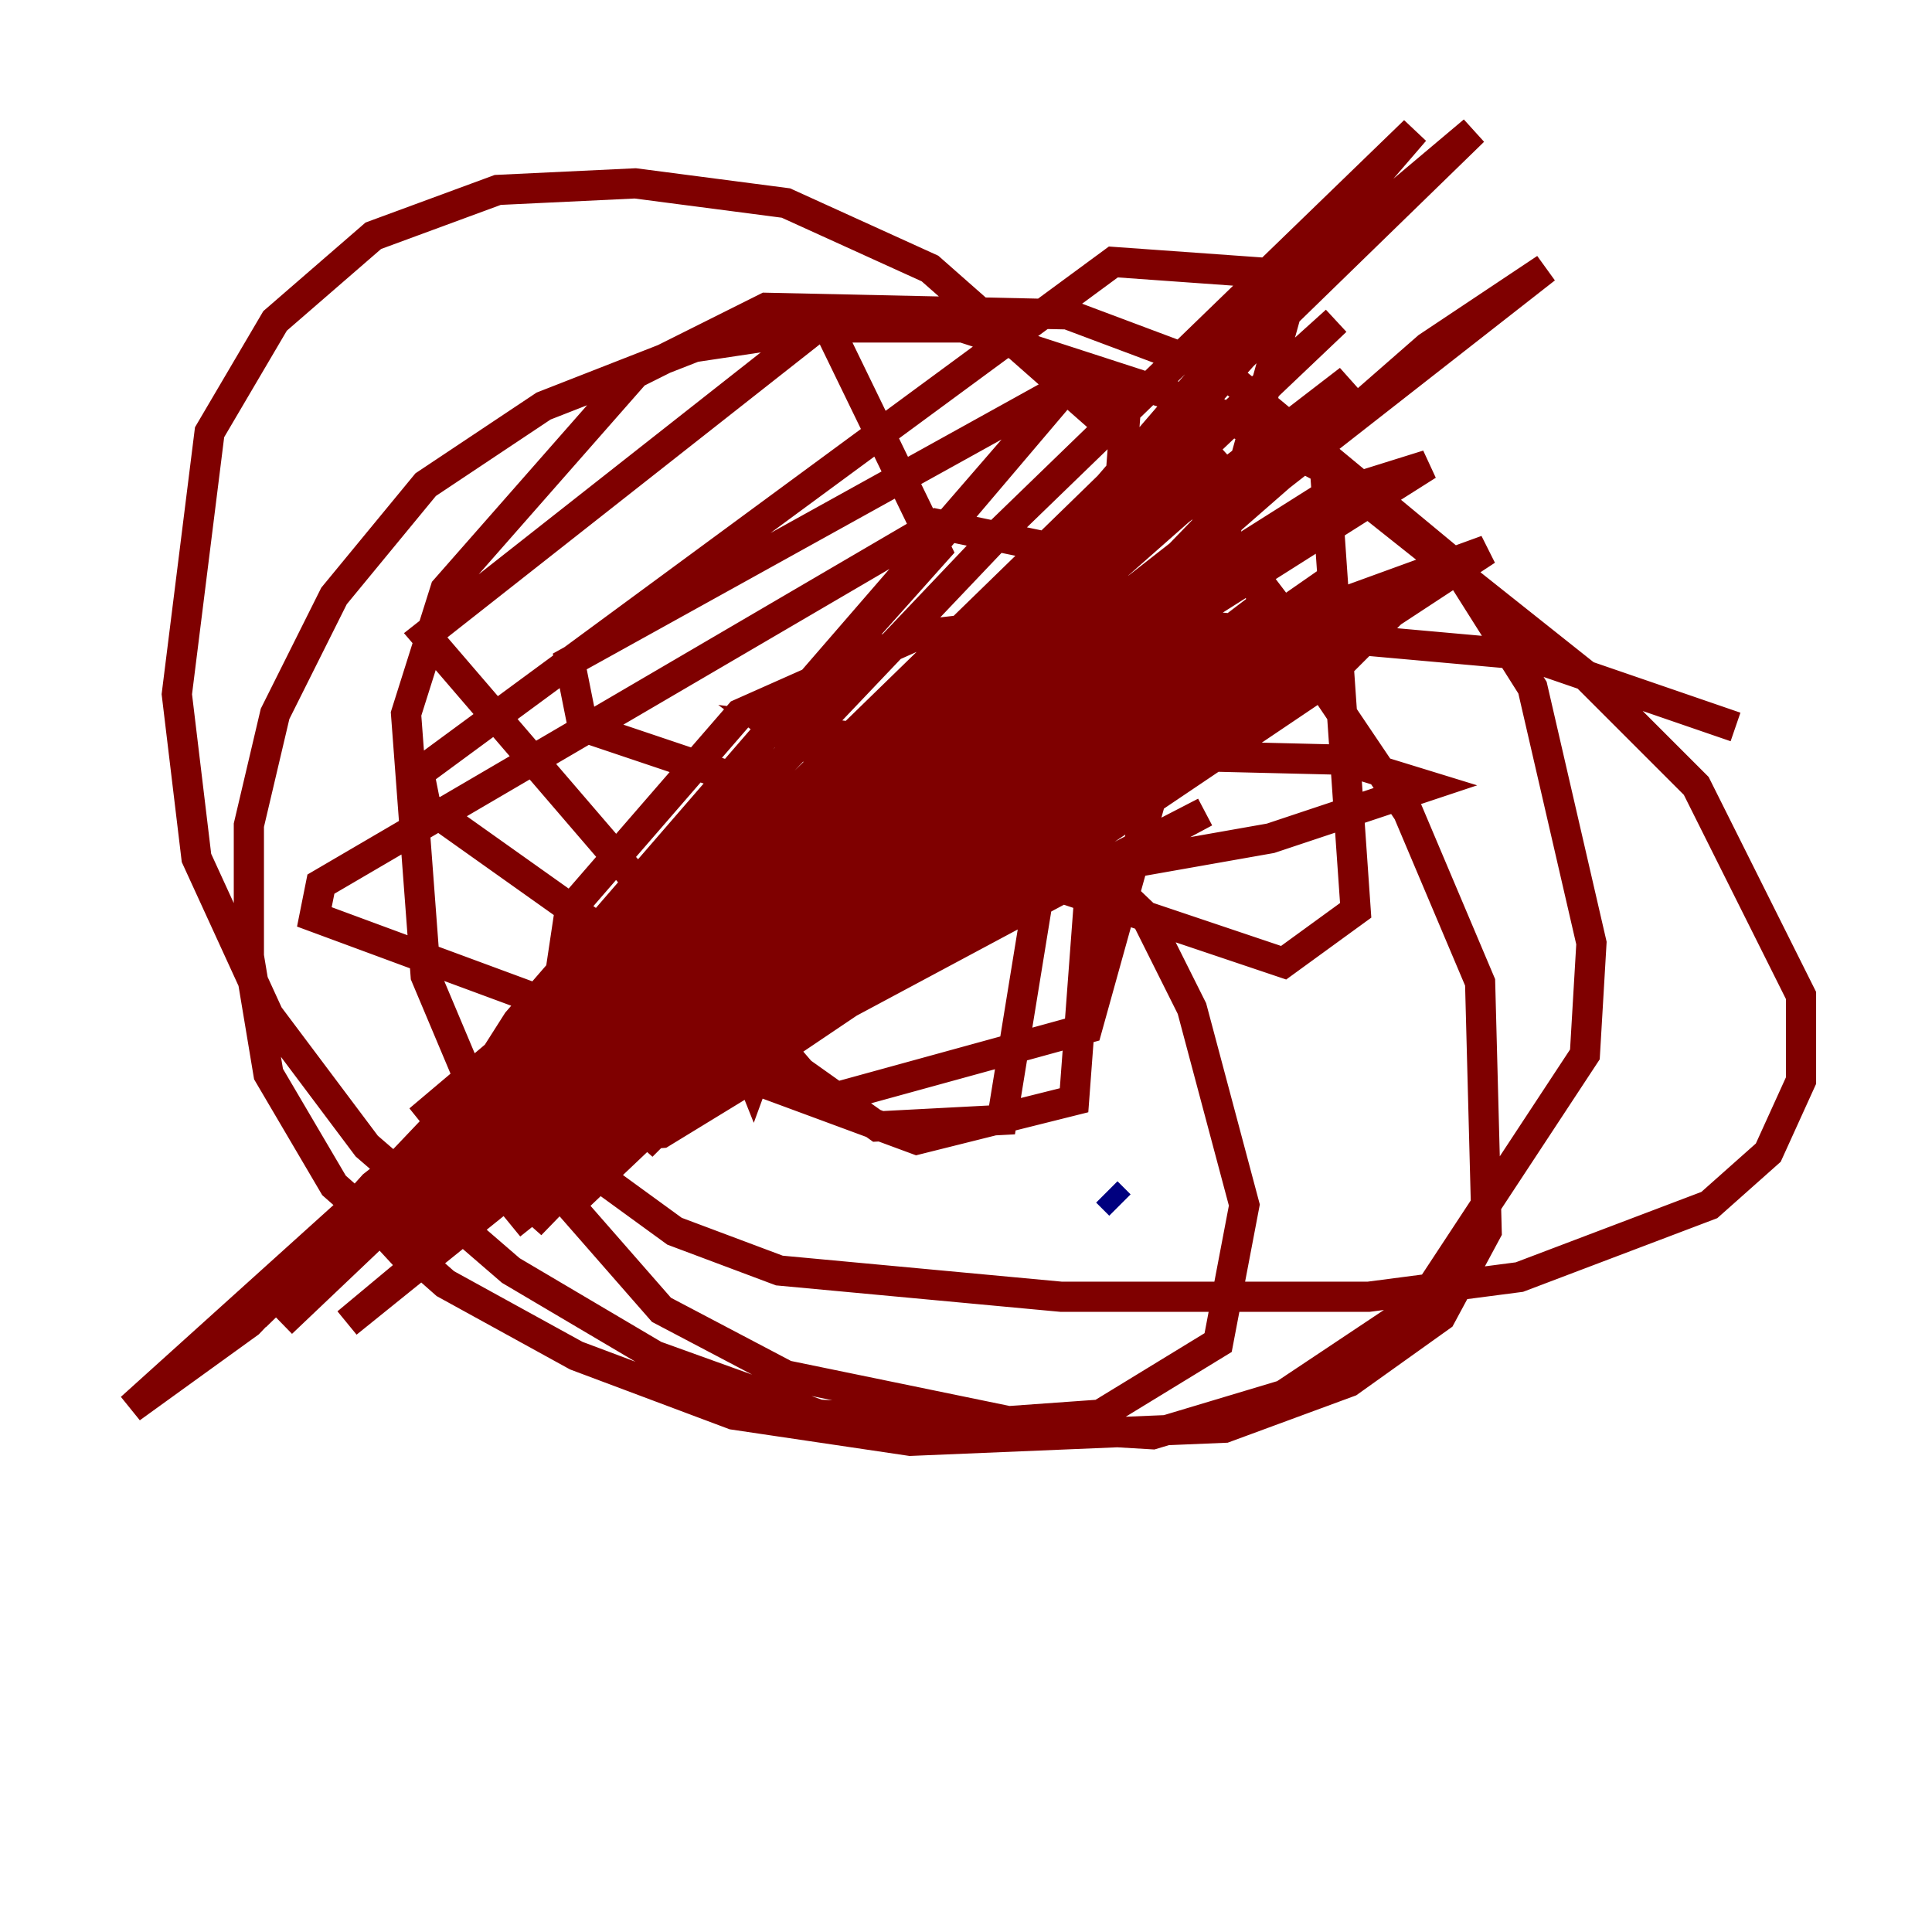 <?xml version="1.0" encoding="utf-8" ?>
<svg baseProfile="tiny" height="128" version="1.2" viewBox="0,0,128,128" width="128" xmlns="http://www.w3.org/2000/svg" xmlns:ev="http://www.w3.org/2001/xml-events" xmlns:xlink="http://www.w3.org/1999/xlink"><defs /><polyline fill="none" points="74.197,79.837 73.329,78.969" stroke="#00007f" stroke-width="2" /><polyline fill="none" points="114.983,48.163 101.098,43.39 72.027,40.786 60.746,42.088 49.031,47.295 37.749,60.312 36.447,68.99 37.315,73.763 39.919,78.102 44.691,81.573 51.634,84.176 70.291,85.912 90.685,85.912 100.664,84.61 113.248,79.837 117.153,76.366 119.322,71.593 119.322,65.953 112.38,52.068 105.003,44.691 88.081,31.241 79.837,26.902 63.783,21.695 54.671,21.695 45.993,22.997 36.014,26.902 28.203,32.108 22.129,39.485 18.224,47.295 16.488,54.671 16.488,63.349 17.79,71.159 22.129,78.536 29.505,85.044 38.183,89.817 48.597,93.722 60.312,95.458 81.139,94.59 89.383,91.552 95.458,87.214 98.495,81.573 98.061,65.085 93.288,53.803 79.837,33.844 61.614,17.79 52.068,13.451 42.088,12.149 32.976,12.583 24.732,15.62 18.224,21.261 13.885,28.637 11.715,45.993 13.017,56.841 17.79,67.254 24.298,75.932 33.844,84.176 43.39,89.817 54.237,93.722 76.366,95.024 85.044,92.42 94.156,86.346 105.003,69.858 105.437,62.481 101.532,45.559 96.325,37.315 81.139,24.732 70.725,20.827 50.766,20.393 42.088,24.732 29.505,39.051 26.902,47.295 28.203,64.651 31.675,72.895 43.824,86.78 52.068,91.119 66.82,94.156 72.895,93.722 80.705,88.949 82.441,79.837 78.969,66.82 75.932,60.746 66.386,51.634 61.614,49.464 51.2,48.163 52.936,49.464 88.949,50.332 94.59,52.068 84.176,55.539 54.671,60.746 62.481,55.973 80.705,49.898 67.688,54.237 52.068,62.915 77.234,52.068 54.671,62.047 58.142,59.444 85.044,45.993 57.275,65.085 64.651,59.01 87.214,44.691 49.031,69.858 52.068,66.386 82.007,46.427 85.478,45.125 53.803,67.254 79.837,53.803 49.031,70.291 86.346,42.956 93.288,39.485 87.214,45.559 47.295,72.461 75.498,47.295 78.102,42.522 71.159,46.427 39.485,70.725 51.2,62.047 88.949,39.919 98.495,36.447 42.956,72.895 88.515,38.183 68.556,52.068 33.844,81.139 70.291,52.068 81.139,45.559 86.346,44.691 41.22,75.064 85.044,41.654 35.58,76.8 88.515,38.183 30.373,80.705 85.044,39.051 46.861,68.122 42.522,67.688 82.007,36.014 30.807,77.668 58.142,51.634 78.969,36.447 38.183,79.403 80.705,39.051 33.844,74.197 68.99,45.559 77.668,42.088 22.997,87.647 63.349,55.105 38.183,78.969 47.729,67.688 42.956,71.593 45.993,67.688 42.956,68.99 56.407,53.803 49.898,71.593 45.559,60.746 46.861,59.878 48.163,61.18 51.634,70.291 43.824,75.064 38.183,75.498 38.617,73.763 50.766,62.047 35.146,81.139 89.383,25.166 78.102,33.844 30.373,75.932 18.658,87.647 88.515,21.261 8.678,93.288 16.488,87.647 66.386,35.146 93.722,8.678 34.278,77.668 89.383,15.62 97.627,8.678 16.922,87.214 24.732,78.536 102.4,17.79 94.59,22.997 25.6,83.308 80.705,29.505 27.77,74.197 64.651,45.993 55.973,50.332 38.183,64.217 87.647,32.976 94.59,30.807 34.278,68.99 79.403,32.108 59.01,52.068 74.197,33.41 78.102,30.373 42.522,75.932 78.536,39.919 62.481,56.841 50.766,66.82 62.047,56.407 48.597,64.217 60.312,55.539 42.522,72.027 58.142,58.142 44.258,70.291 59.878,58.576 54.237,62.481 54.237,59.01 51.634,59.878 57.275,55.105 33.844,71.159 44.691,57.275 31.241,72.461 34.278,67.688 70.725,25.6 51.2,48.597 62.047,36.447 54.671,21.261 28.203,42.088 54.671,72.895 72.027,68.122 85.912,18.224 73.763,17.356 27.77,51.2 28.203,53.37 58.142,74.63 66.386,74.197 72.461,36.881 62.047,34.712 21.261,58.576 20.827,60.746 60.746,75.498 71.159,72.895 74.63,26.468 69.858,26.034 37.749,43.824 38.617,48.163 85.044,63.783 89.817,60.312 87.647,29.071 83.742,28.203" stroke="#7f0000" stroke-width="2" /></svg>